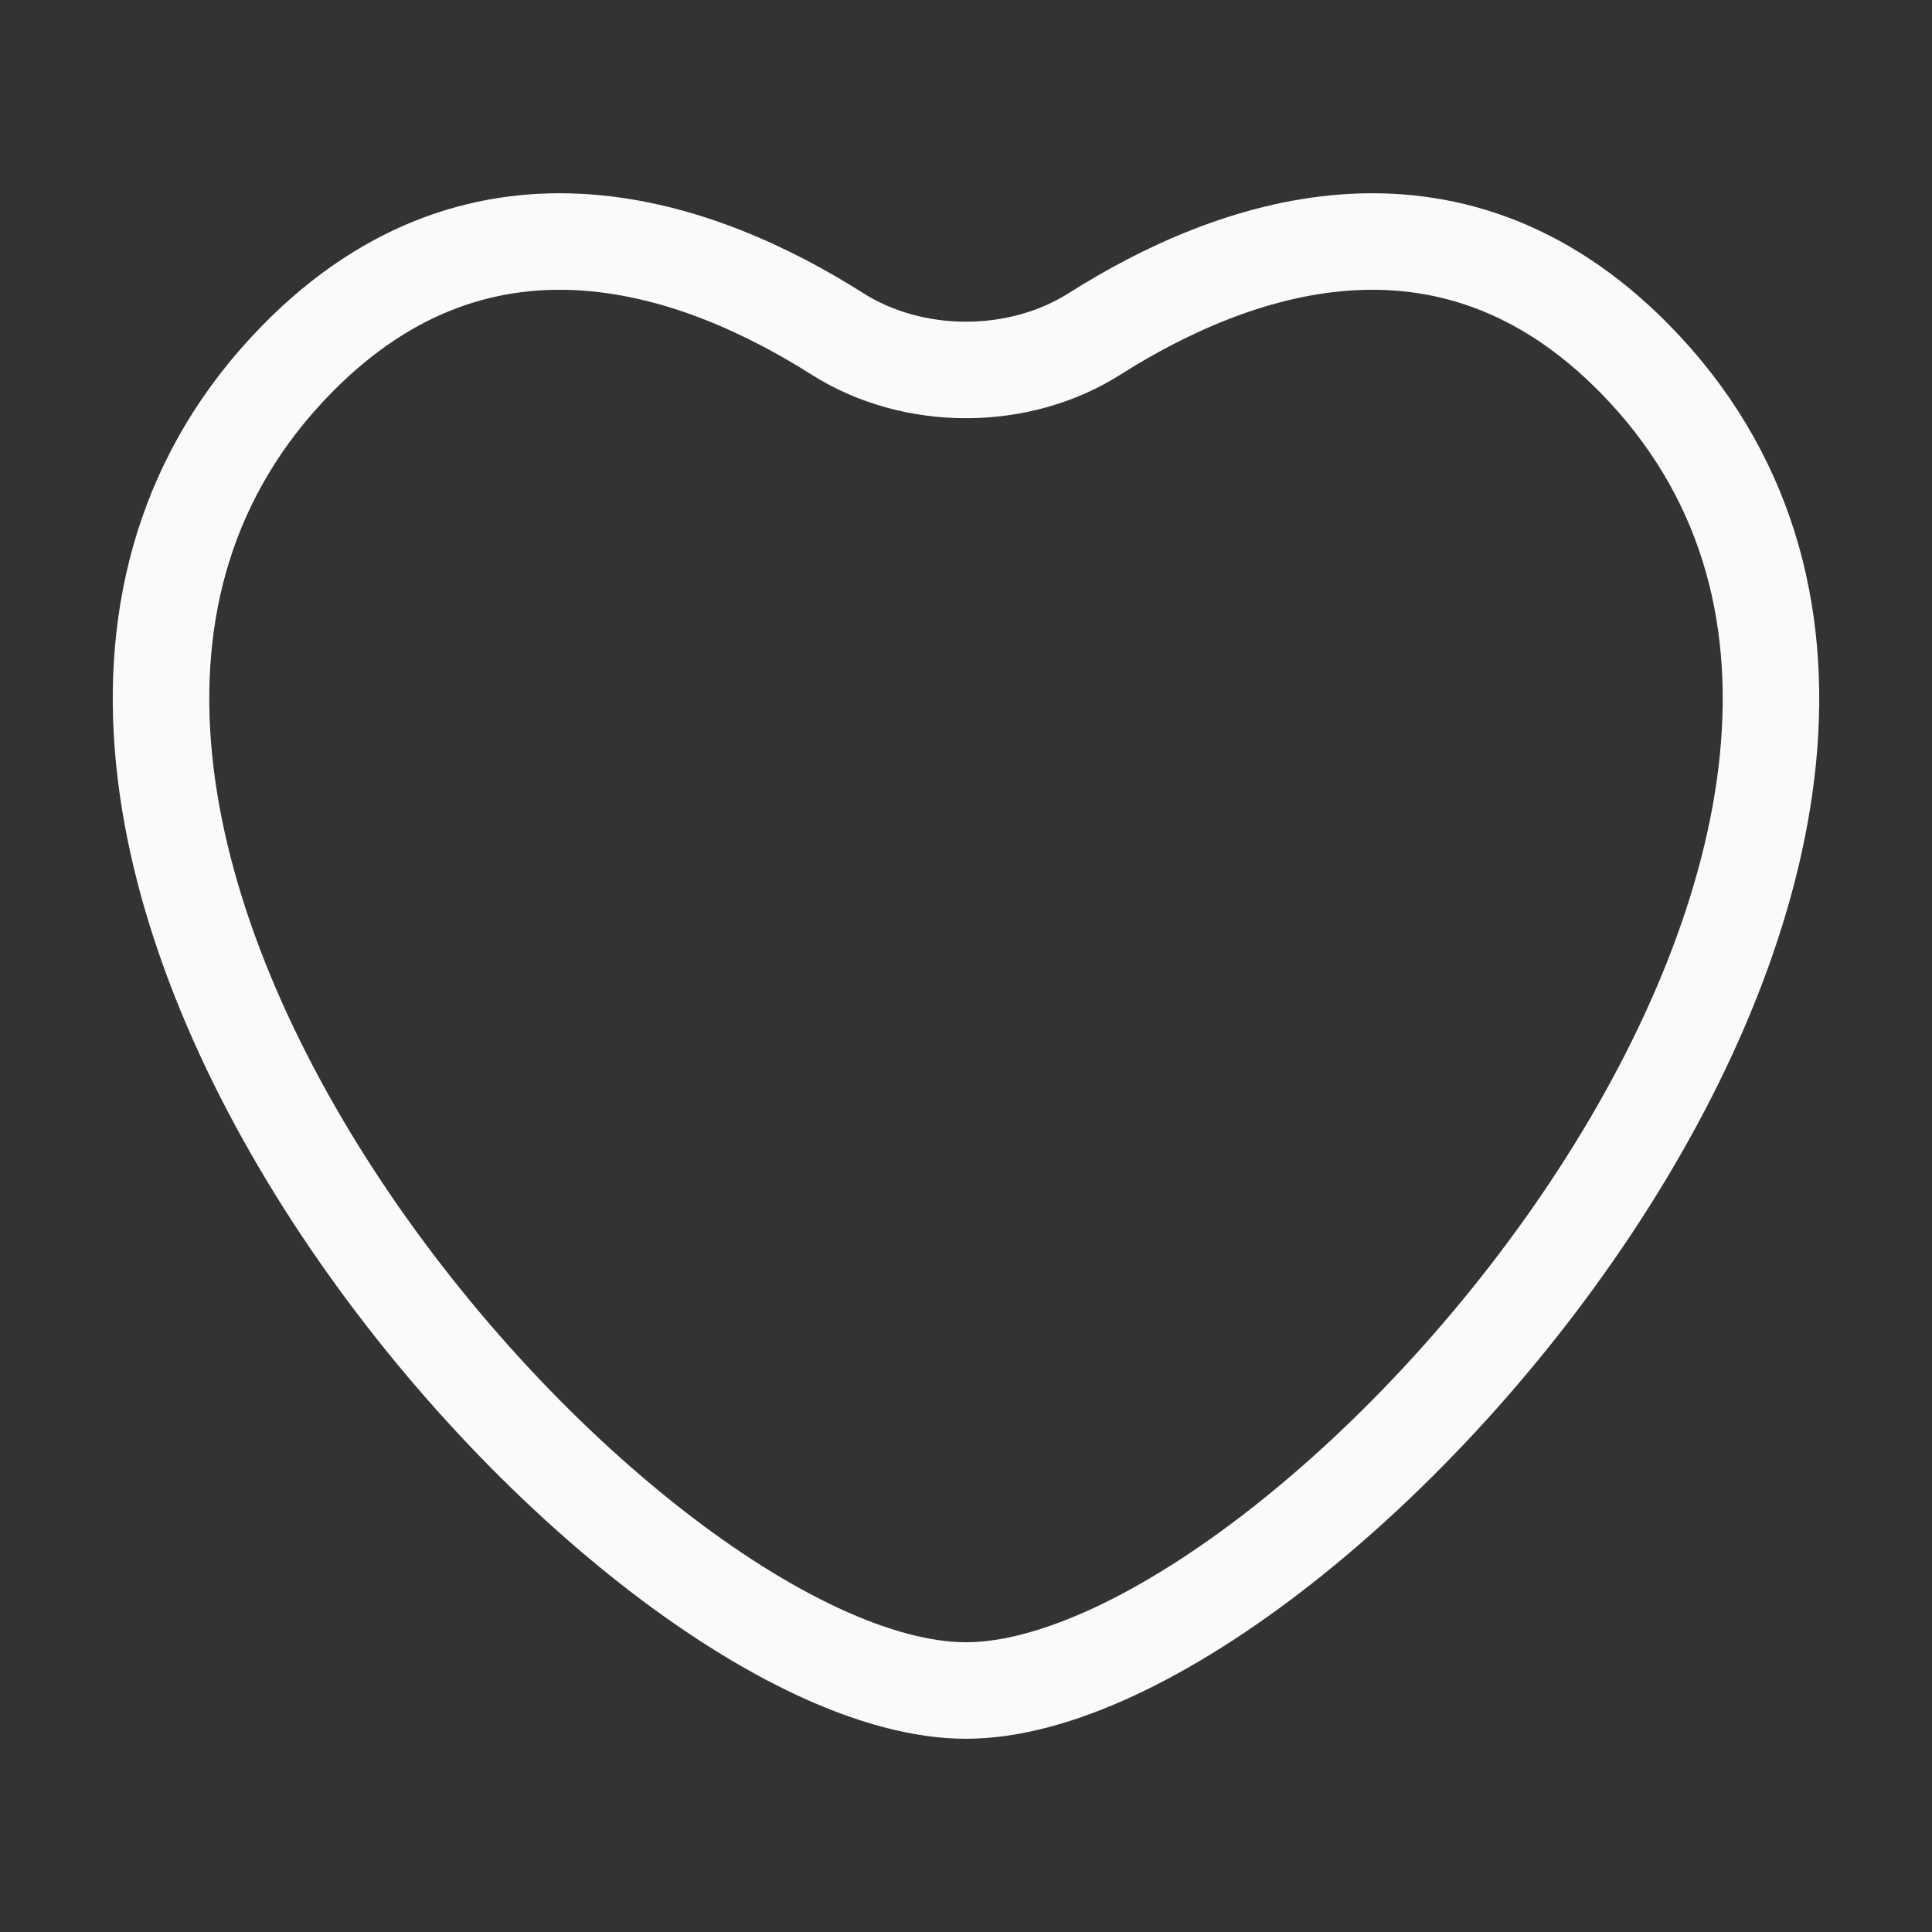 <svg width="23" height="23" viewBox="0 0 23 23" fill="none" xmlns="http://www.w3.org/2000/svg">
<rect x="0" y="0" width="23" height="23" fill="#333333" stroke="none"/>
<path d="M19.465 4.275C17.228 1.994 14.638 2.956 13.034 3.973C12.128 4.548 10.872 4.548 9.966 3.973C8.362 2.956 5.772 1.994 3.535 4.275C-1.775 9.69 7.331 20.125 11.5 20.125C15.669 20.125 24.775 9.69 19.465 4.275Z" stroke="#FAFAFA" stroke-width="1.149" stroke-linecap="round"/>
</svg>
